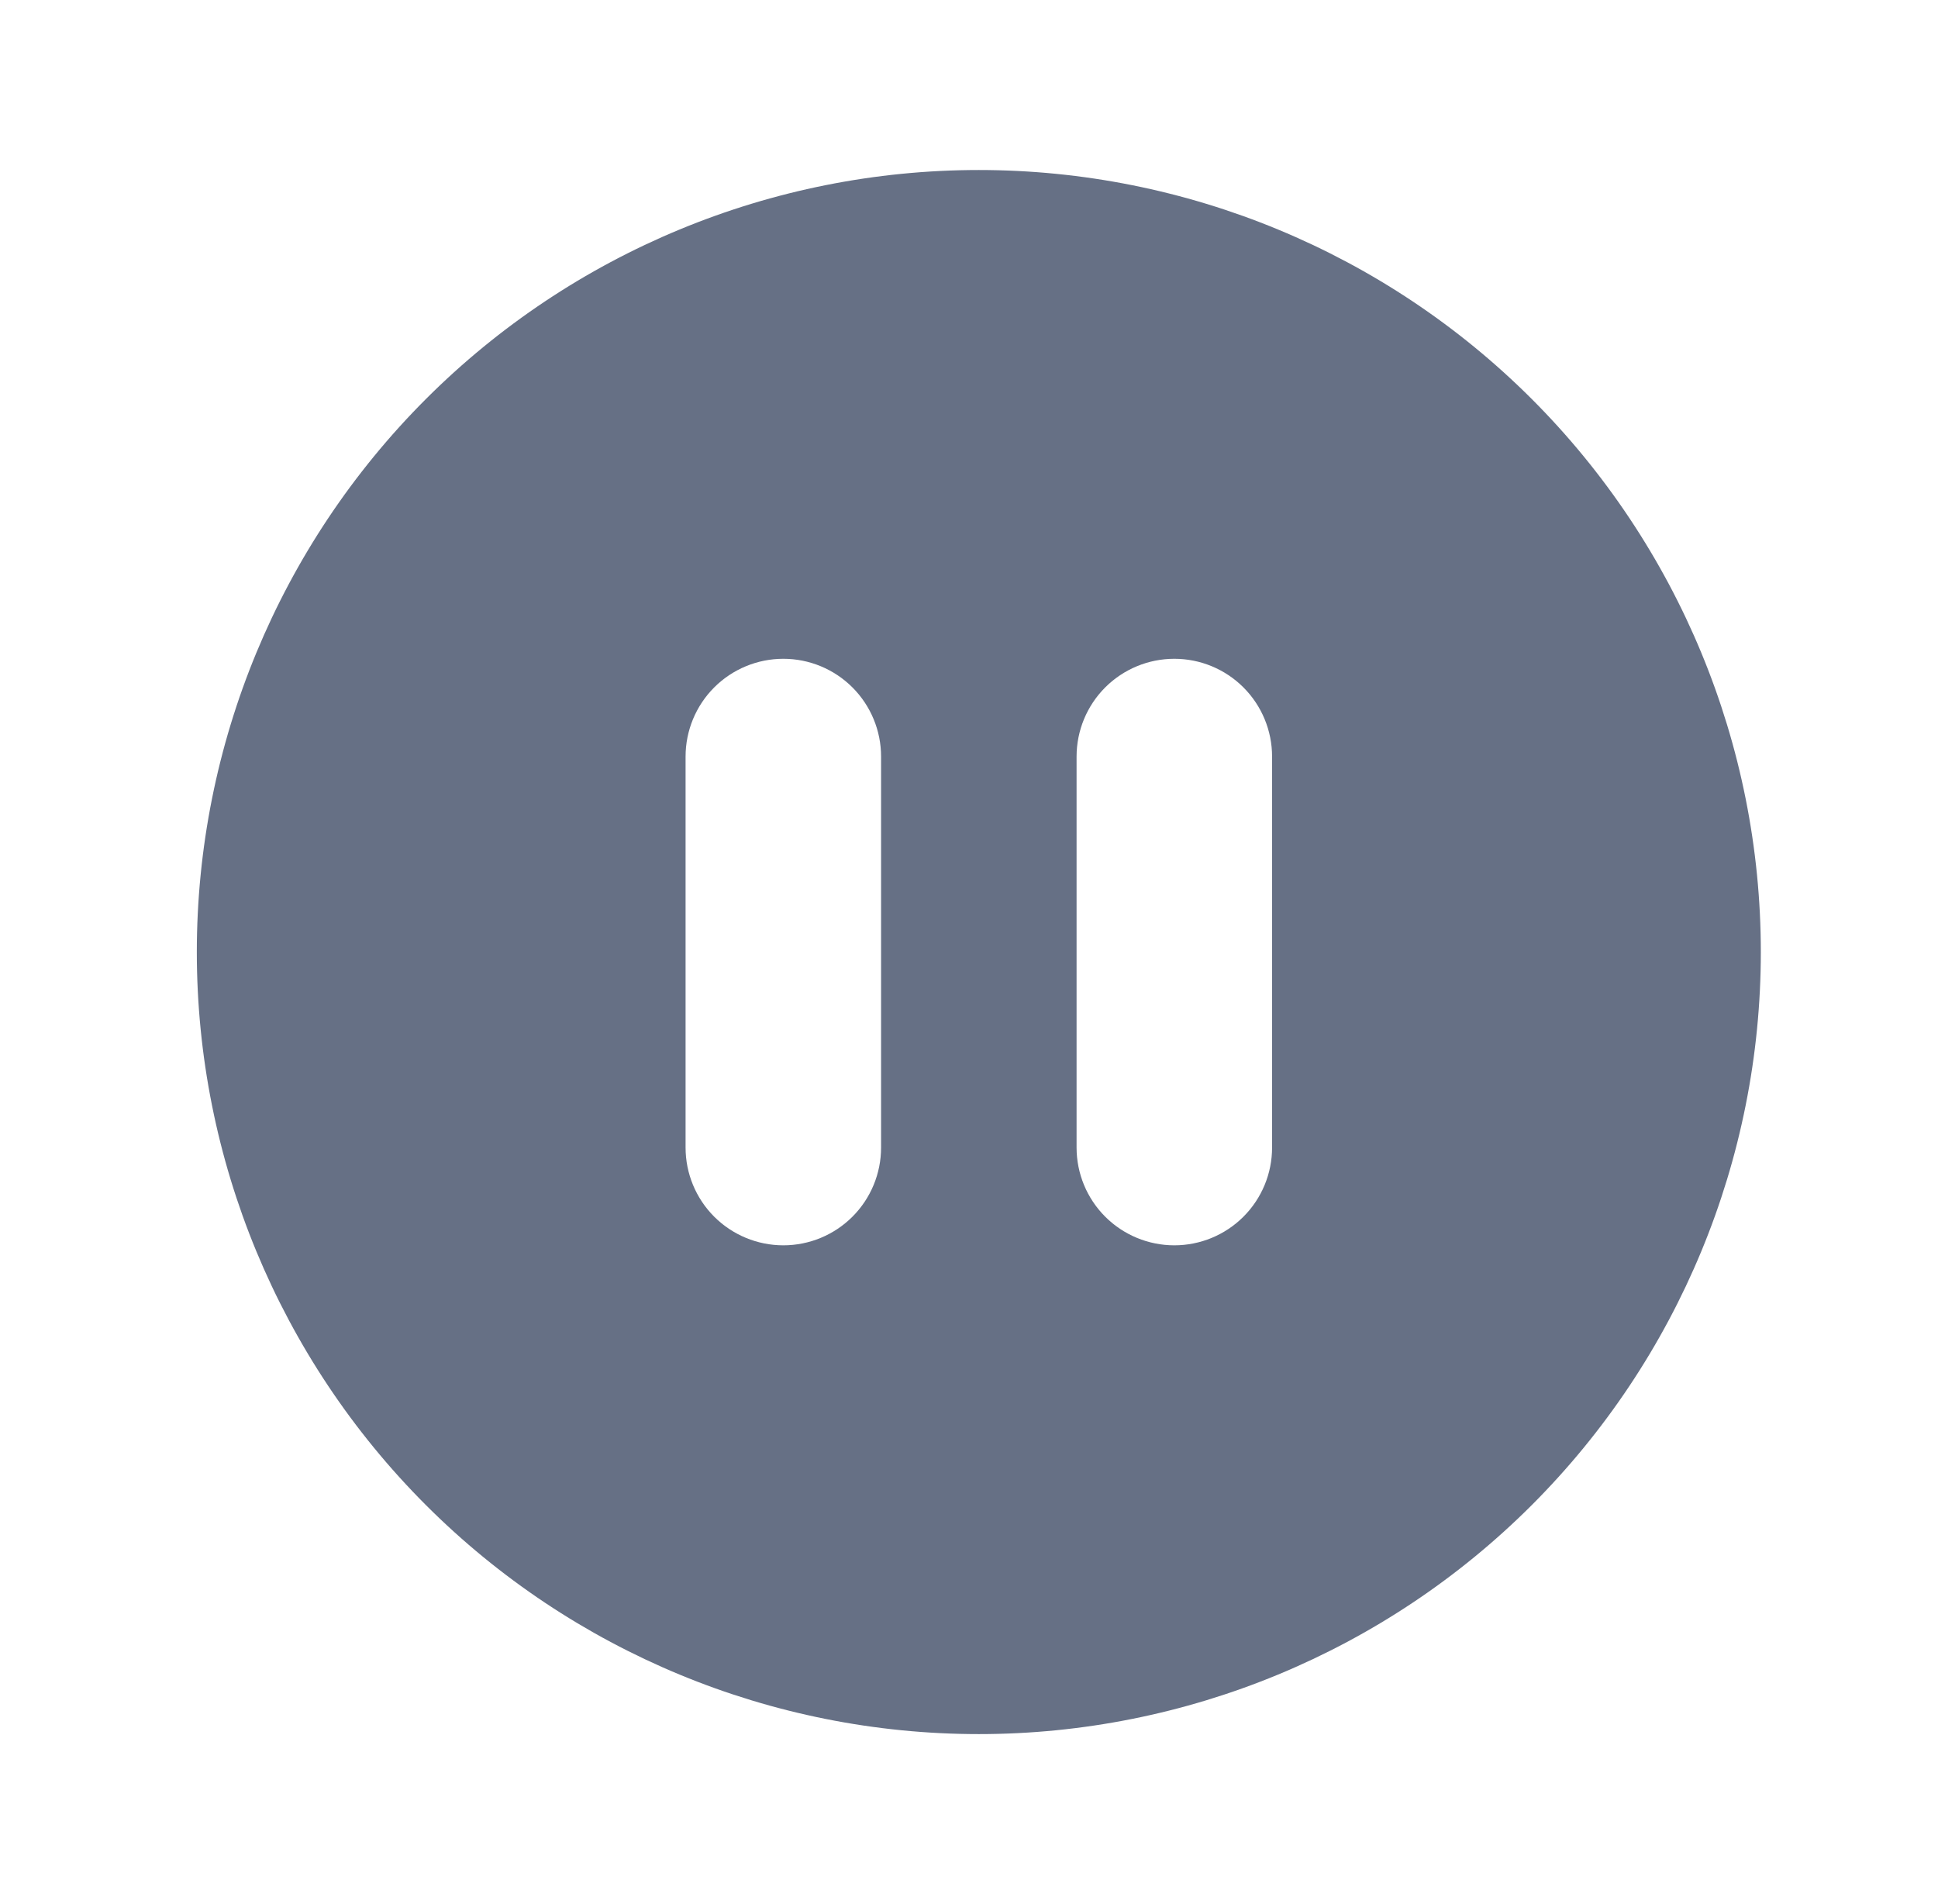 <svg width="57" height="56" viewBox="0 0 57 56" fill="none" xmlns="http://www.w3.org/2000/svg">
    <path fill-rule="evenodd" clip-rule="evenodd" d="M51.789 28C51.789 34.1 49.366 39.95 45.053 44.264C40.739 48.577 34.889 51 28.789 51C22.689 51 16.839 48.577 12.526 44.264C8.212 39.95 5.789 34.1 5.789 28C5.789 21.9 8.212 16.05 12.526 11.736C16.839 7.423 22.689 5 28.789 5C34.889 5 40.739 7.423 45.053 11.736C49.366 16.05 51.789 21.9 51.789 28ZM20.164 22.25C20.164 21.488 20.467 20.756 21.006 20.217C21.545 19.678 22.277 19.375 23.039 19.375C23.802 19.375 24.533 19.678 25.072 20.217C25.611 20.756 25.914 21.488 25.914 22.25V33.75C25.914 34.513 25.611 35.244 25.072 35.783C24.533 36.322 23.802 36.625 23.039 36.625C22.277 36.625 21.545 36.322 21.006 35.783C20.467 35.244 20.164 34.513 20.164 33.75V22.25ZM34.539 19.375C33.777 19.375 33.045 19.678 32.506 20.217C31.967 20.756 31.664 21.488 31.664 22.25V33.75C31.664 34.513 31.967 35.244 32.506 35.783C33.045 36.322 33.777 36.625 34.539 36.625C35.302 36.625 36.033 36.322 36.572 35.783C37.111 35.244 37.414 34.513 37.414 33.75V22.25C37.414 21.488 37.111 20.756 36.572 20.217C36.033 19.678 35.302 19.375 34.539 19.375Z" fill="#667085"/>
</svg>
